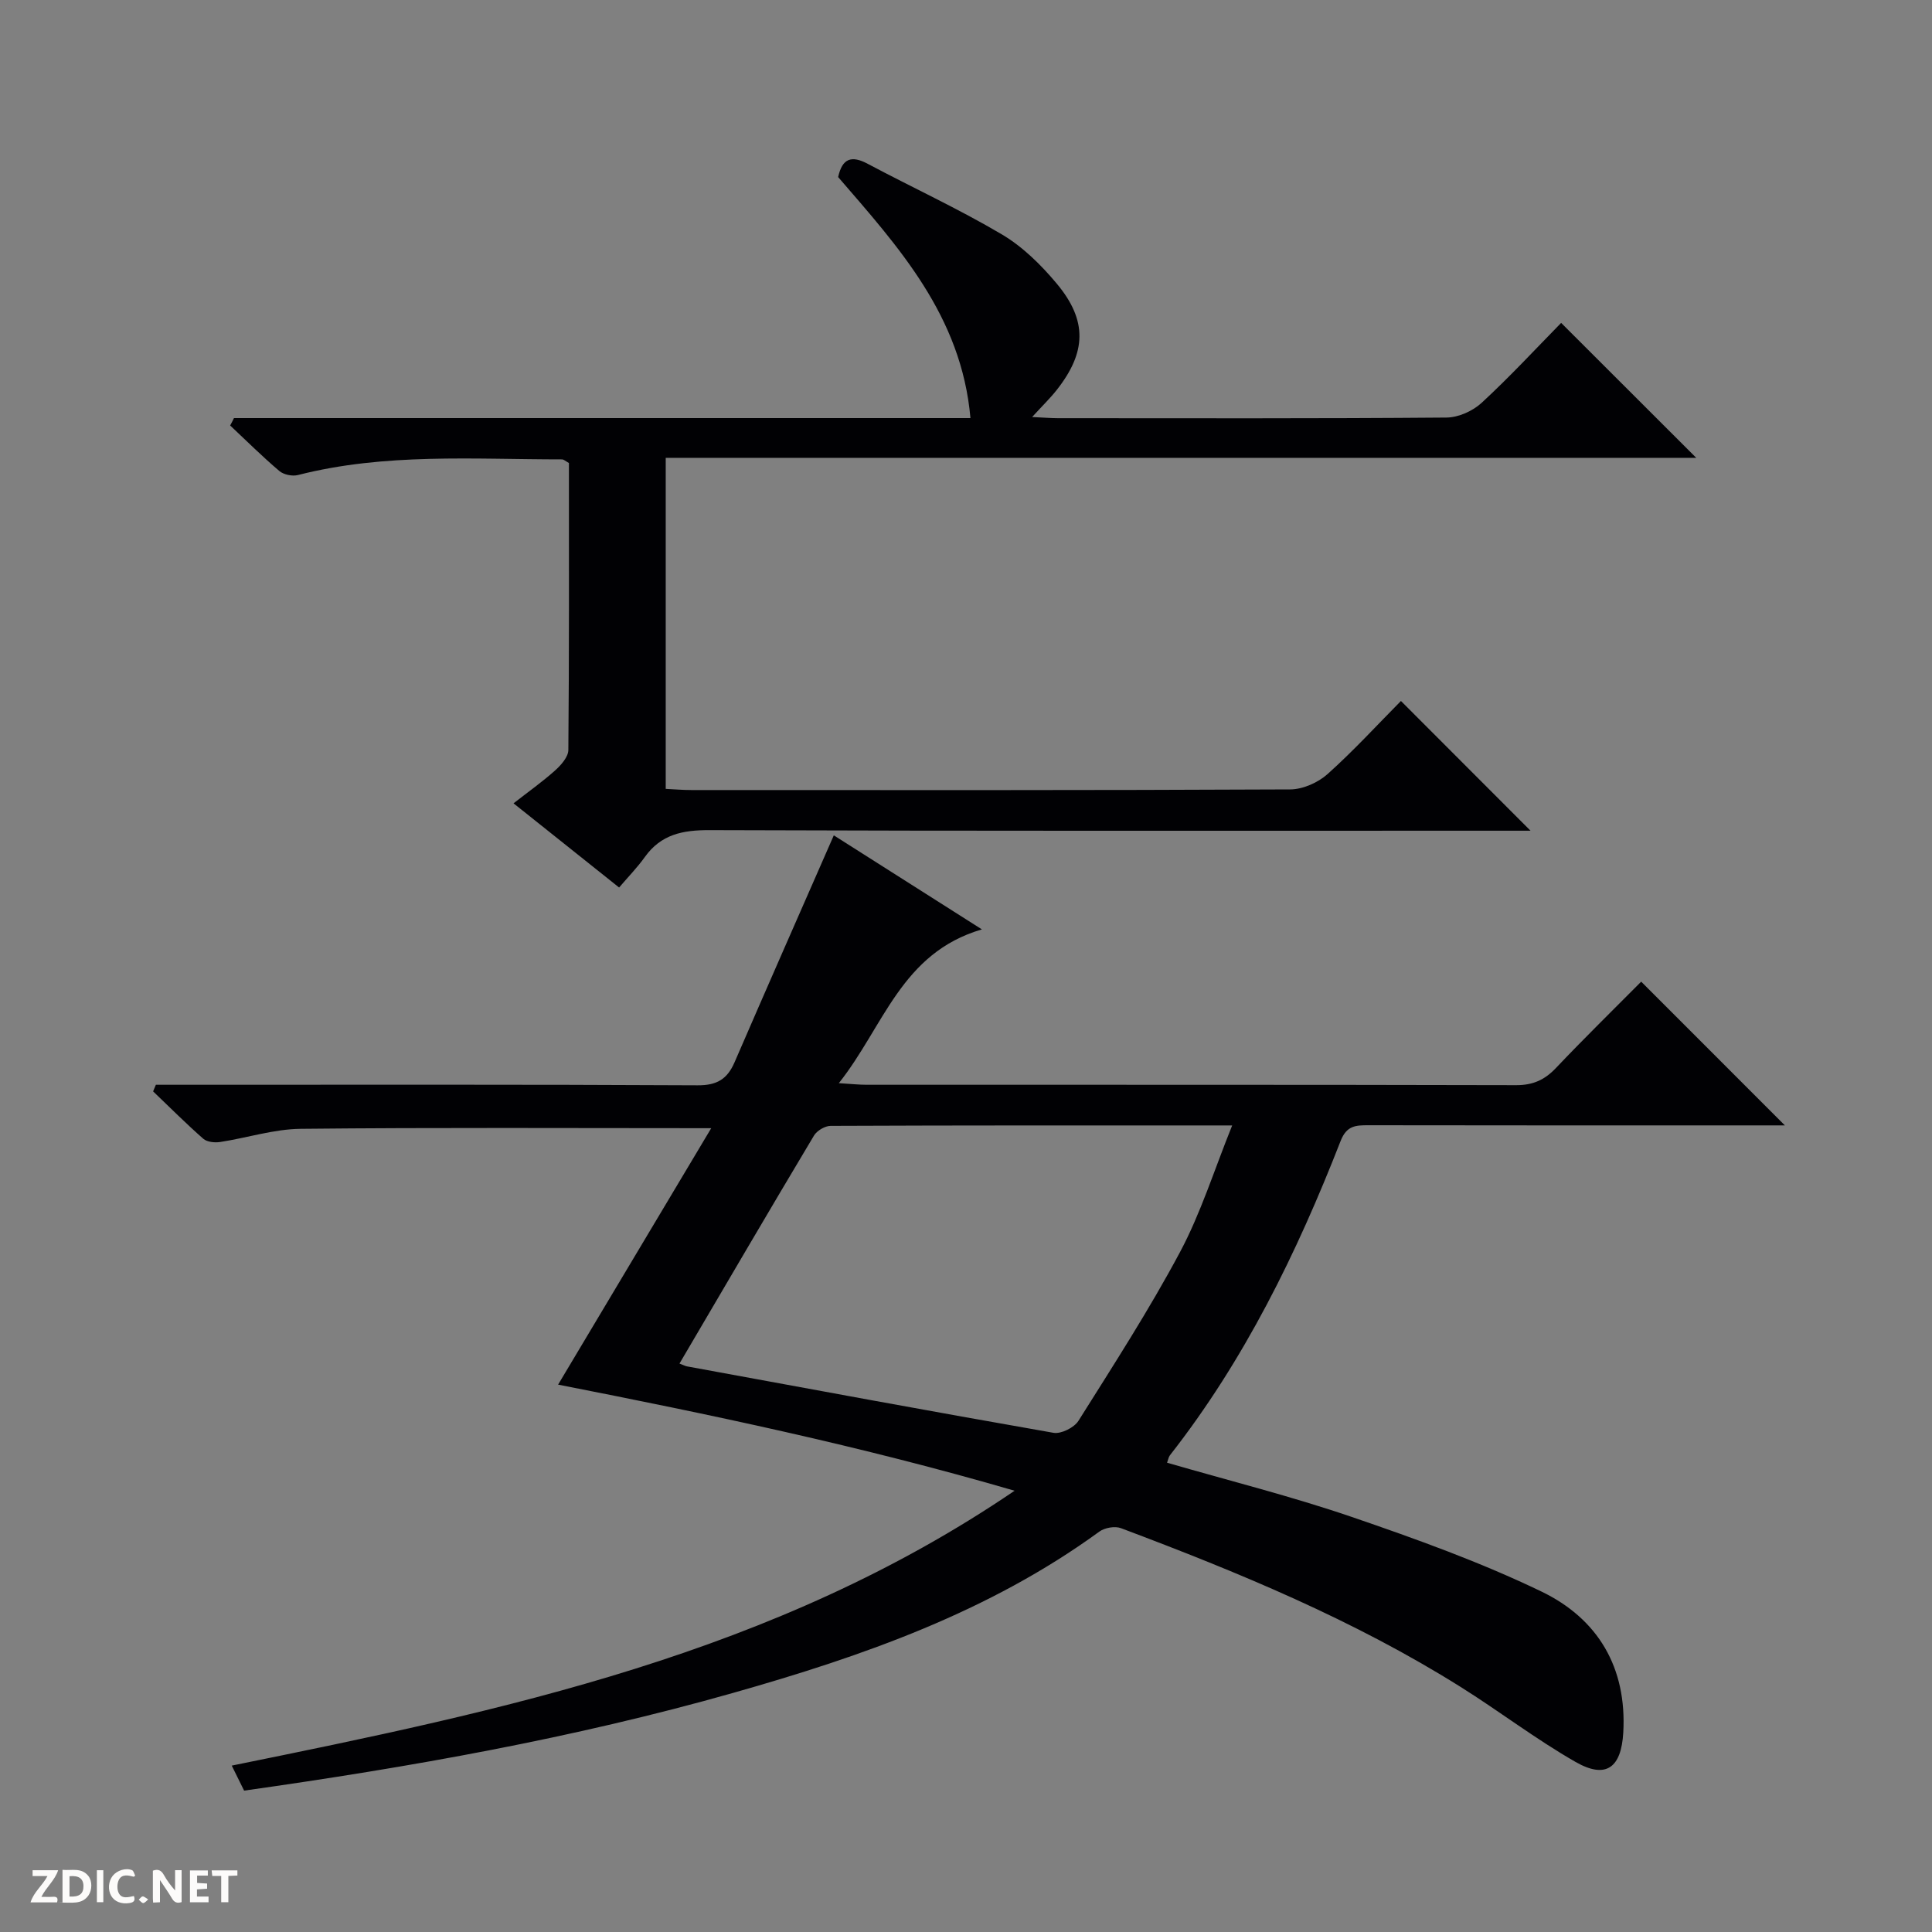 <svg enable-background="new 0 0 400 400" viewBox="0 0 400 400" xmlns="http://www.w3.org/2000/svg"><rect x="0" y="0" width="400" height="400" fill="#808080" stroke="none"/><g fill="#fcfbfa"><path d="m37.59 393.81c-.92.31-1.52.05-2-.78-.7-1.2-1.52-2.34-2.47-3.78v4.59c-.55.03-.95.05-1.41.07-.03-.37-.06-.64-.06-.91 0-1.91 0-3.81 0-5.7 1.13-.41 1.77-.03 2.29.91.62 1.11 1.38 2.14 2.31 3.19v-4.2h1.35v6.61z"/><path d="m12.94 393.88v-6.75c1.9.19 3.93-.54 5.37 1.29.8 1.01.78 2.88.03 3.97-1.37 1.97-3.4 1.51-6.4 1.49m2.45-1.22c2.04.12 2.92-.58 2.89-2.21-.03-1.51-.98-2.19-2.89-2z"/><path d="m11.81 393.87h-5.49c.68-2.18 2.47-3.48 3.51-5.45h-3.08v-1.21h5.29c-.71 2.13-2.44 3.48-3.47 5.51.86 0 1.63.04 2.39-.01.79-.05 1.14.21.85 1.16"/><path d="m39.33 393.86v-6.61h3.7v1.07h-2.22v1.52c.68.04 1.34.09 2.07.13v1.07c-.72.05-1.38.09-2.1.14v1.48h2.4v1.19h-3.85z"/><path d="m27.71 388.56c-1.15-.3-2.46-.61-3.1.64-.37.73-.41 1.93-.06 2.67.63 1.35 1.99.93 3.17.68.35.94-.01 1.32-.93 1.46-1.62.25-3.05-.27-3.76-1.48-.73-1.24-.6-3.03.31-4.17.88-1.11 2.71-1.7 4-1.16.32.13.44.74.65 1.12-.1.08-.19.16-.28.24"/><path d="m49.15 387.24v1.07c-.59.02-1.17.05-1.87.08v5.44h-1.48v-5.44h-1.85c-.05-.4-.08-.73-.13-1.15z"/><path d="m20.06 387.21h1.33v6.62h-1.33z"/><path d="m30.68 393.25c-.39.38-.8.79-1.05.76-.32-.05-.6-.45-.9-.7.26-.24.51-.64.8-.67.29-.04.62.3 1.15.61"/></g><path d="m50.54 370.73c-.95-1.92-1.67-3.39-2.56-5.18 56.3-11.43 112.3-23.04 162.08-56.91-31.99-9.32-63.16-15.82-94.51-21.97 10.55-17.67 20.98-35.14 31.7-53.09-29.18 0-57.09-.16-85 .13-5.57.06-11.1 1.88-16.68 2.73-1.12.17-2.7.01-3.48-.67-3.58-3.14-6.94-6.52-10.39-9.81.19-.46.38-.91.57-1.37h5.7c35.49 0 70.99-.08 106.48.11 3.97.02 6.11-1.27 7.62-4.74 6.72-15.52 13.54-31 20.56-47.01 9.29 5.9 19.43 12.33 30.66 19.47-16.73 4.89-20.3 20.11-29.62 31.84 2.62.16 4.2.33 5.77.33 44.82.01 89.65-.03 134.47.08 3.49.01 5.91-1.1 8.25-3.57 5.84-6.16 11.91-12.09 17.63-17.86 9.95 9.95 19.65 19.66 29.75 29.76-1.81 0-3.54 0-5.27 0-26.99 0-53.99.02-80.98-.03-2.61 0-4.48.07-5.72 3.23-9.05 23.17-19.9 45.39-35.35 65.1-.28.36-.35.89-.59 1.54 12.81 3.71 25.7 6.94 38.22 11.22 13.32 4.56 26.66 9.36 39.31 15.46 11.63 5.61 17.7 15.69 16.92 29.21-.42 7.26-3.56 9.67-9.88 6.06-8.2-4.69-15.76-10.49-23.78-15.52-22.08-13.86-46.04-23.75-70.34-32.88-1.25-.47-3.36-.1-4.47.71-22.83 16.63-48.94 25.77-75.73 33.37-33.1 9.4-66.89 15.39-101.34 20.26zm90.14-88.42c.92.35 1.21.52 1.53.58 25.29 4.64 50.58 9.33 75.91 13.76 1.57.27 4.27-1.07 5.16-2.48 7.24-11.52 14.65-22.99 21.05-34.98 4.3-8.07 7.06-16.97 10.78-26.18-28.53 0-55.83-.03-83.12.09-1.19 0-2.86.99-3.47 2.02-9.29 15.53-18.42 31.16-27.84 47.19z" fill="#010104"/><path d="m48.44 86.56h152.48c-1.86-21.18-14.92-35.45-27.39-49.9.85-3.9 2.78-4.53 6.13-2.74 9.23 4.91 18.76 9.29 27.75 14.6 4.33 2.56 8.16 6.34 11.41 10.24 6.36 7.63 6.11 14.2-.07 22.02-1.33 1.68-2.89 3.19-5.06 5.56 2.29.11 3.81.23 5.32.24 26.82.01 53.65.09 80.47-.13 2.47-.02 5.44-1.35 7.28-3.05 5.85-5.4 11.28-11.27 16.46-16.55 9.59 9.59 18.82 18.8 27.97 27.94-70.56 0-141.74 0-213.36 0v68.54c1.81.09 3.57.24 5.34.24 41.32.01 82.64.07 123.95-.13 2.61-.01 5.75-1.4 7.73-3.17 5.44-4.87 10.38-10.28 15.2-15.14 9.04 9.05 17.8 17.82 26.83 26.86-1.58 0-3.32 0-5.07 0-54.97 0-109.93.08-164.9-.12-5.58-.02-10.04.87-13.4 5.56-1.54 2.16-3.42 4.08-5.33 6.32-7.56-6.03-14.42-11.5-21.86-17.43 3.06-2.39 5.98-4.45 8.61-6.81 1.23-1.1 2.73-2.8 2.74-4.23.18-19.81.12-39.62.12-59.42-.62-.33-1.04-.75-1.46-.75-18.27 0-36.63-1.36-54.64 3.24-1.17.3-2.96-.07-3.86-.84-3.53-2.99-6.81-6.26-10.18-9.42.28-.5.54-1.01.79-1.53z" fill="#010104"/></svg>